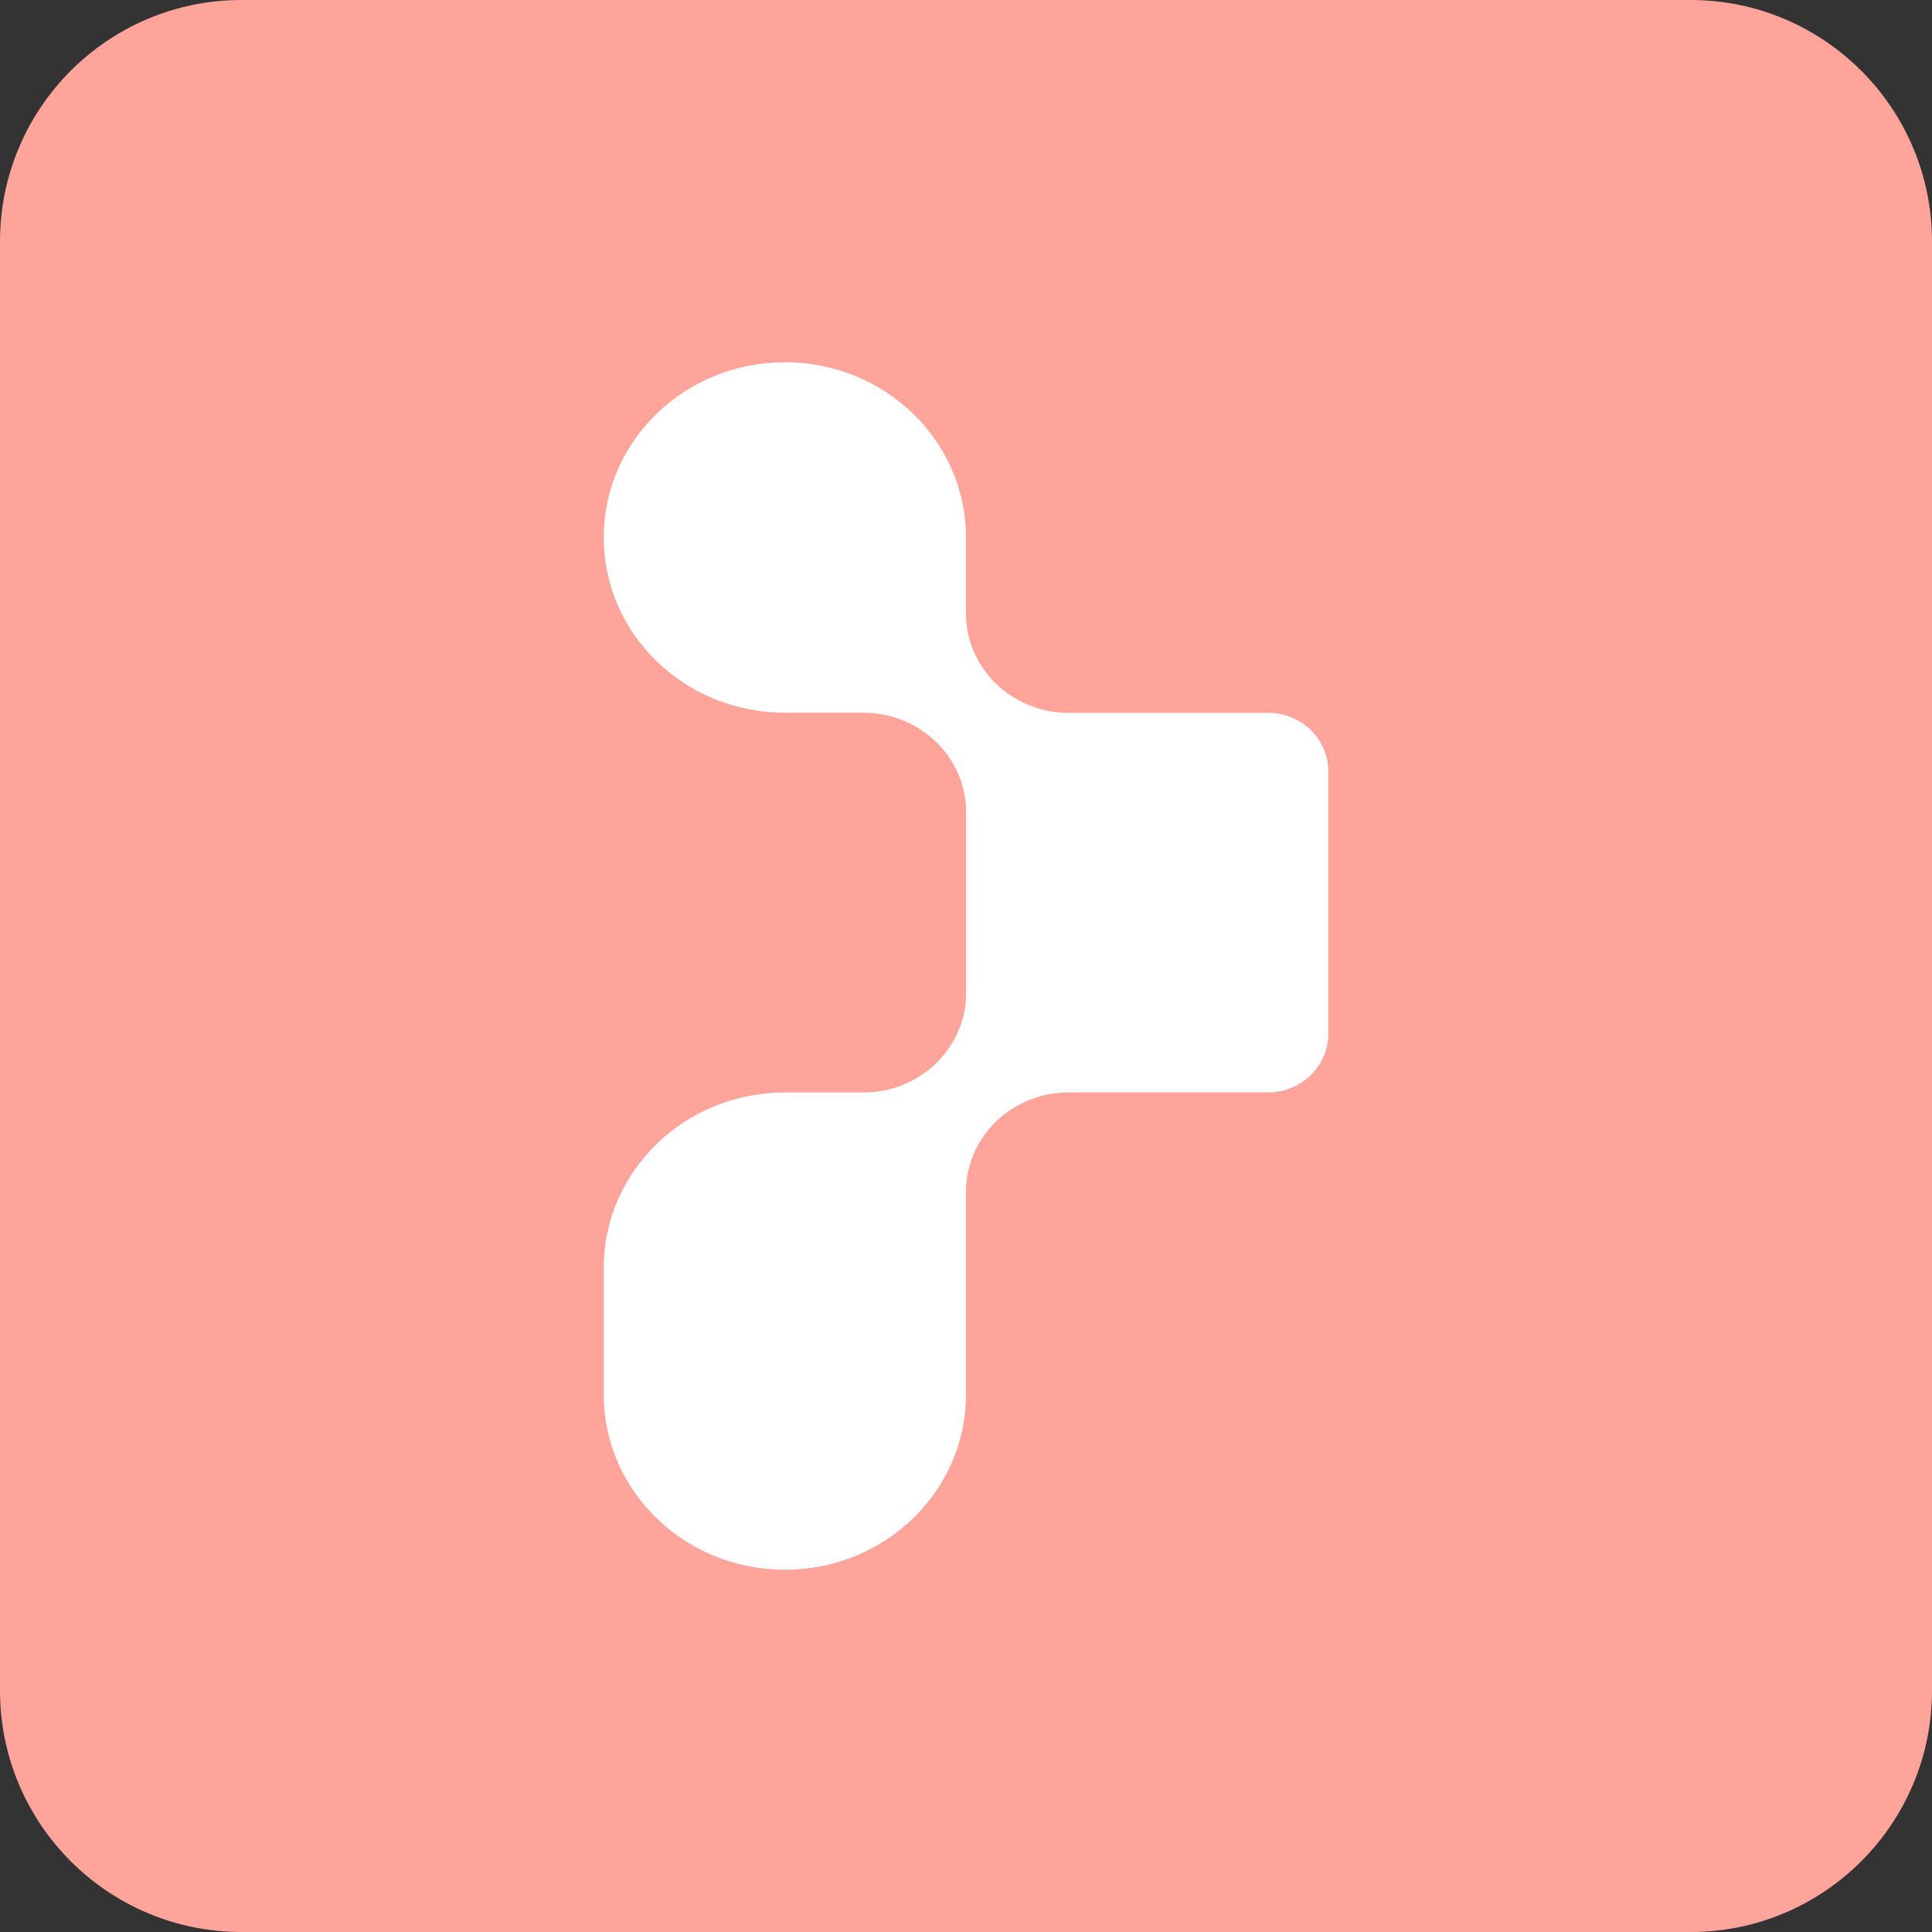 <svg width="32" height="32" viewBox="0 0 32 32" fill="none" xmlns="http://www.w3.org/2000/svg">
<rect x="0" y="0" width="32" height="32" fill="#333333" stroke="none"/>
<path d="M0 4C0 1.791 1.791 0 4 0H28C30.209 0 32 1.791 32 4V28C32 30.209 30.209 32 28 32H4C1.791 32 0 30.209 0 28V4Z" fill="#FFA49B"></path>
<path d="M21.002 11.807H17.701C16.762 11.807 16 11.071 16 10.161V8.903C16 7.299 14.657 6 13 6C11.343 6 10 7.299 10 8.903C10 10.506 11.343 11.805 13 11.805H14.301C15.239 11.805 16.002 12.542 16.002 13.451V16.45C16.002 17.358 15.239 18.095 14.301 18.095H13C11.343 18.095 10 19.395 10 20.998V23.097C10 24.701 11.343 26 13 26C14.657 26 16 24.701 16 23.097V20.998V19.739C16 18.831 16.761 18.094 17.701 18.094H21C21.552 18.094 22 17.661 22 17.127V12.774C22.002 12.24 21.554 11.807 21.002 11.807Z" fill="white"></path>
</svg>
